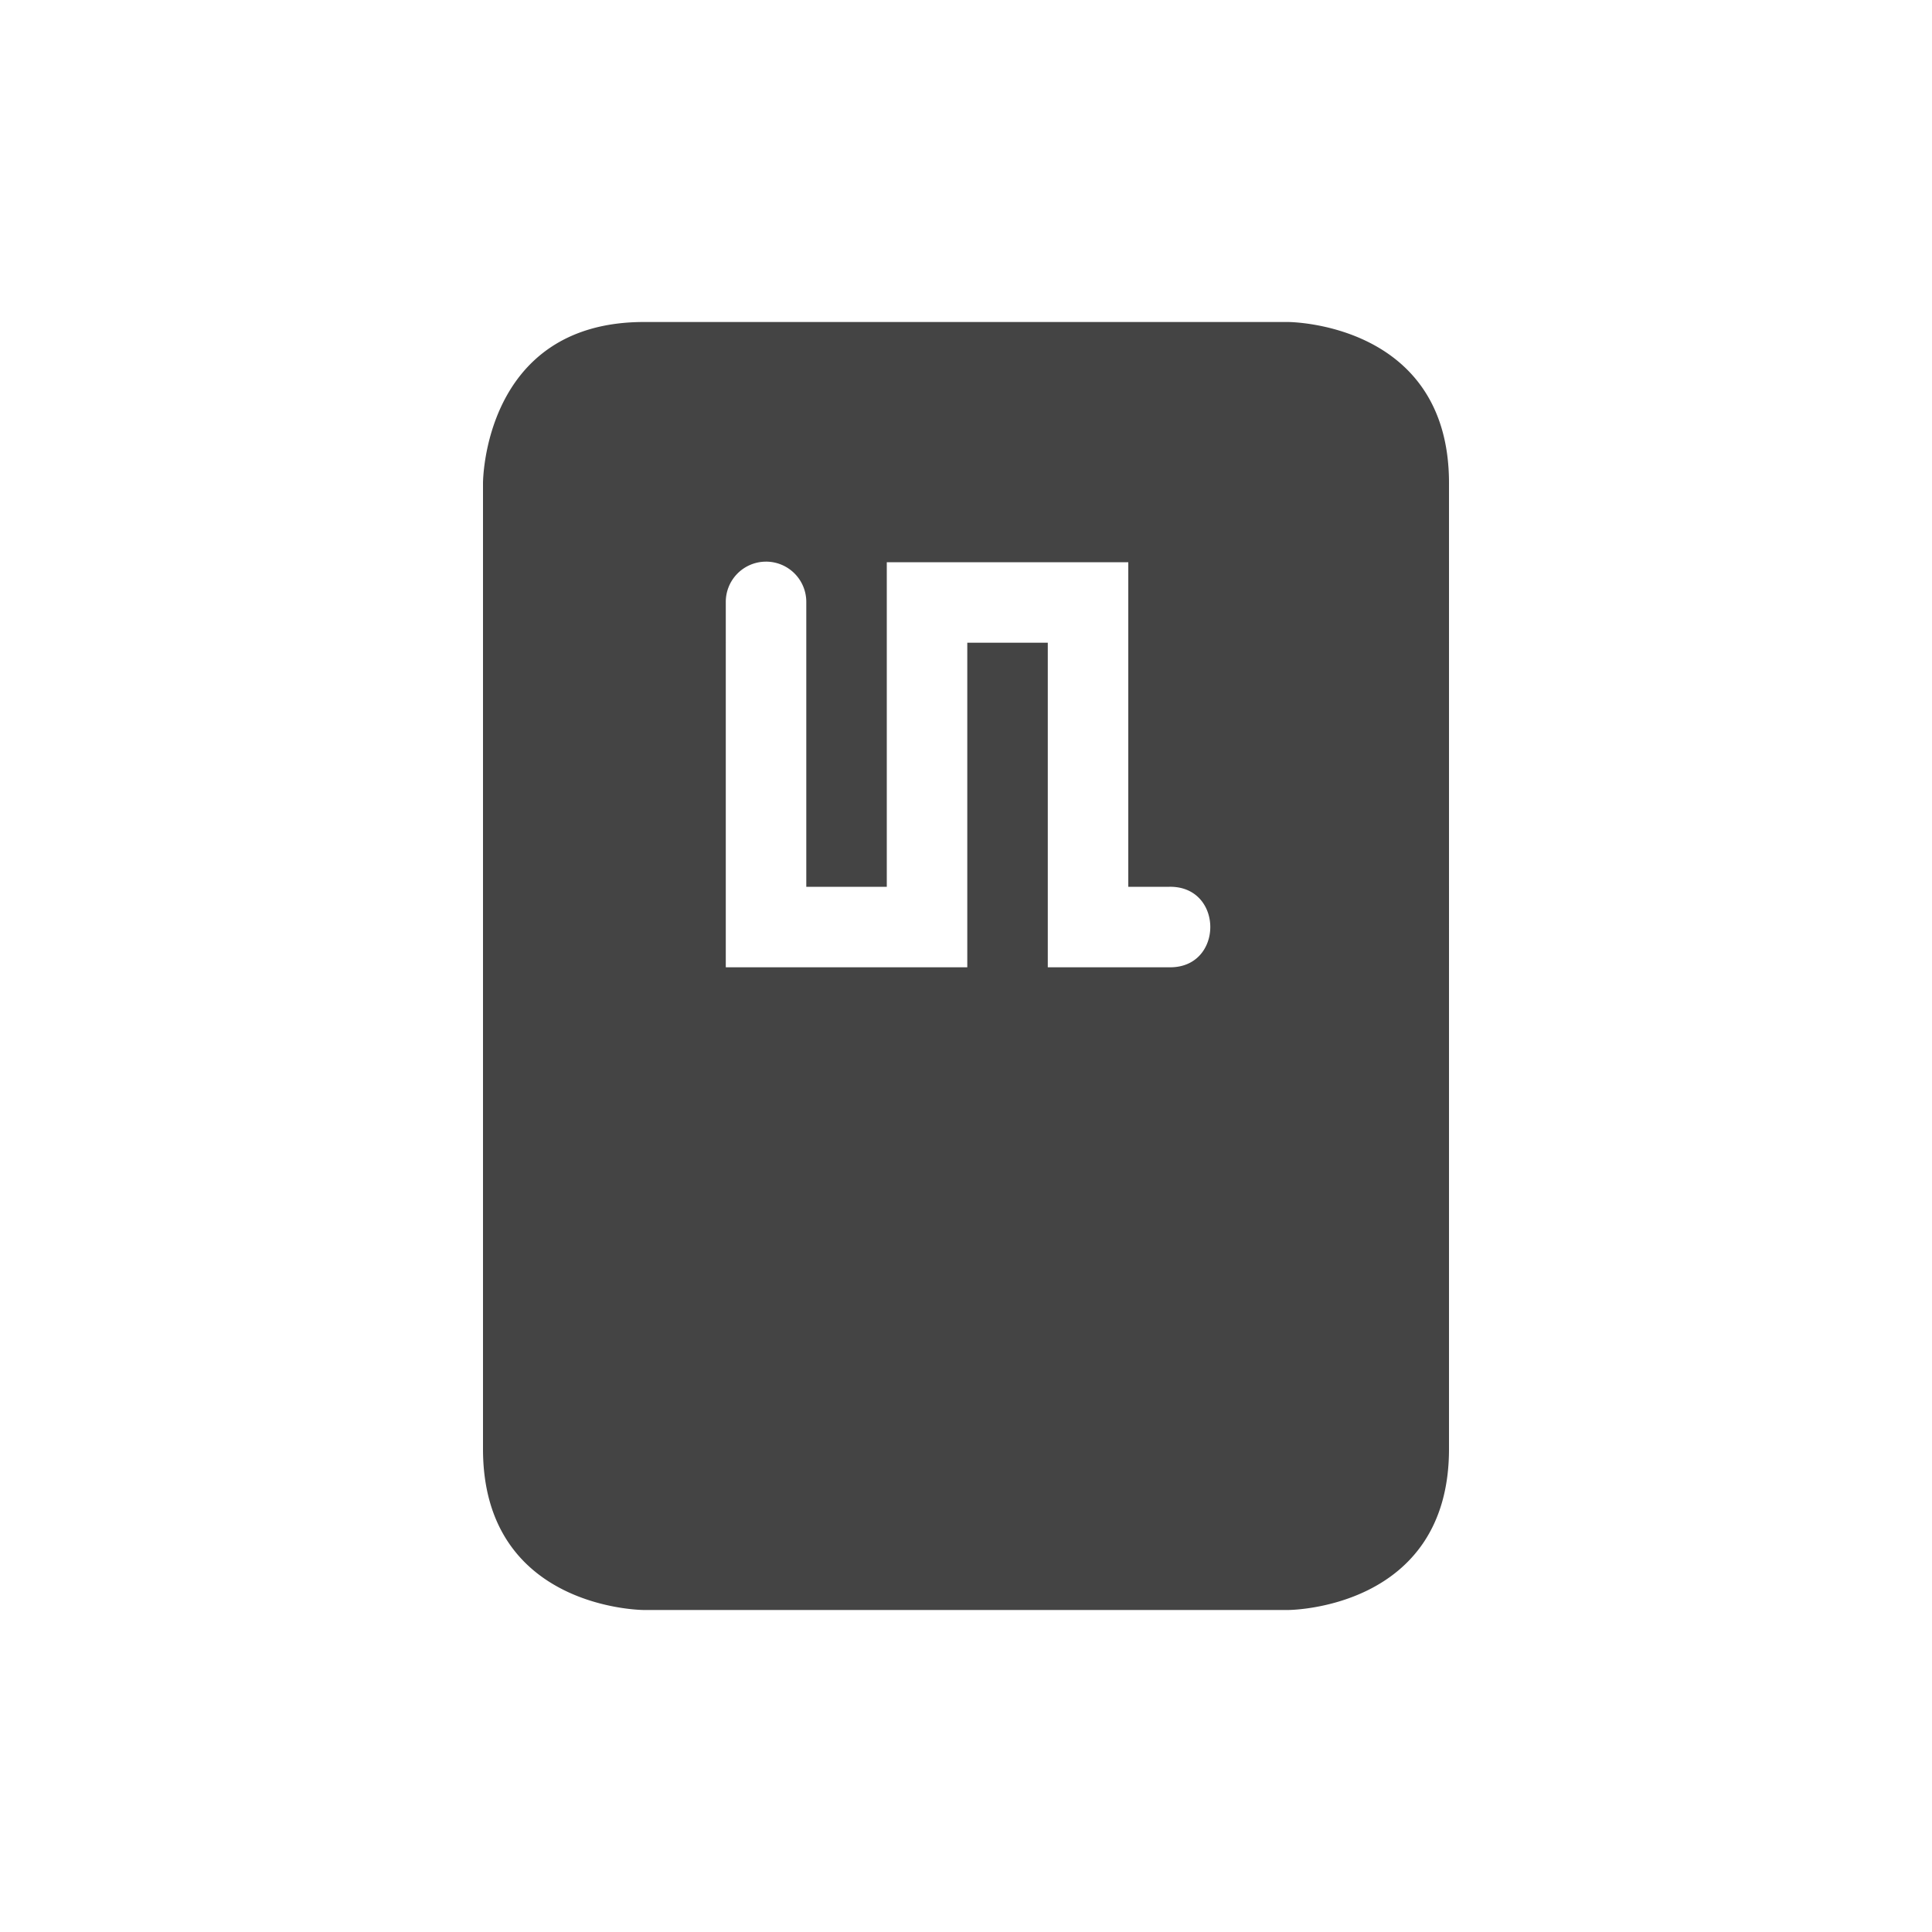 <svg xmlns="http://www.w3.org/2000/svg" width="24" height="24" version="1.1">
 <defs>
  <style id="current-color-scheme" type="text/css">
   .ColorScheme-Text { color:#444444; } .ColorScheme-Highlight { color:#4285f4; } .ColorScheme-NeutralText { color:#ff9800; } .ColorScheme-PositiveText { color:#4caf50; } .ColorScheme-NegativeText { color:#f44336; }
  </style>
 </defs>
 <path style="fill:currentColor" class="ColorScheme-Text" d="M 8,4 C 6,4 6,6 6,6 v 12 c 0,2 2,2 2,2 h 8 c 0,0 2,0 2,-2 V 6 C 18,4 16,4 16,4 Z m 1.508,2.977 a 0.5,0.5 0 0 1 0.508,0.507 v 3.532 h 1 V 6.984 h 3 v 4.032 h 0.511 c 0.677,-0.01 0.677,1.01 0,1 H 13.016 V 7.984 h -1 v 4.032 h -3 V 7.484 A 0.5,0.5 0 0 1 9.508,6.977 Z"/>
</svg>
